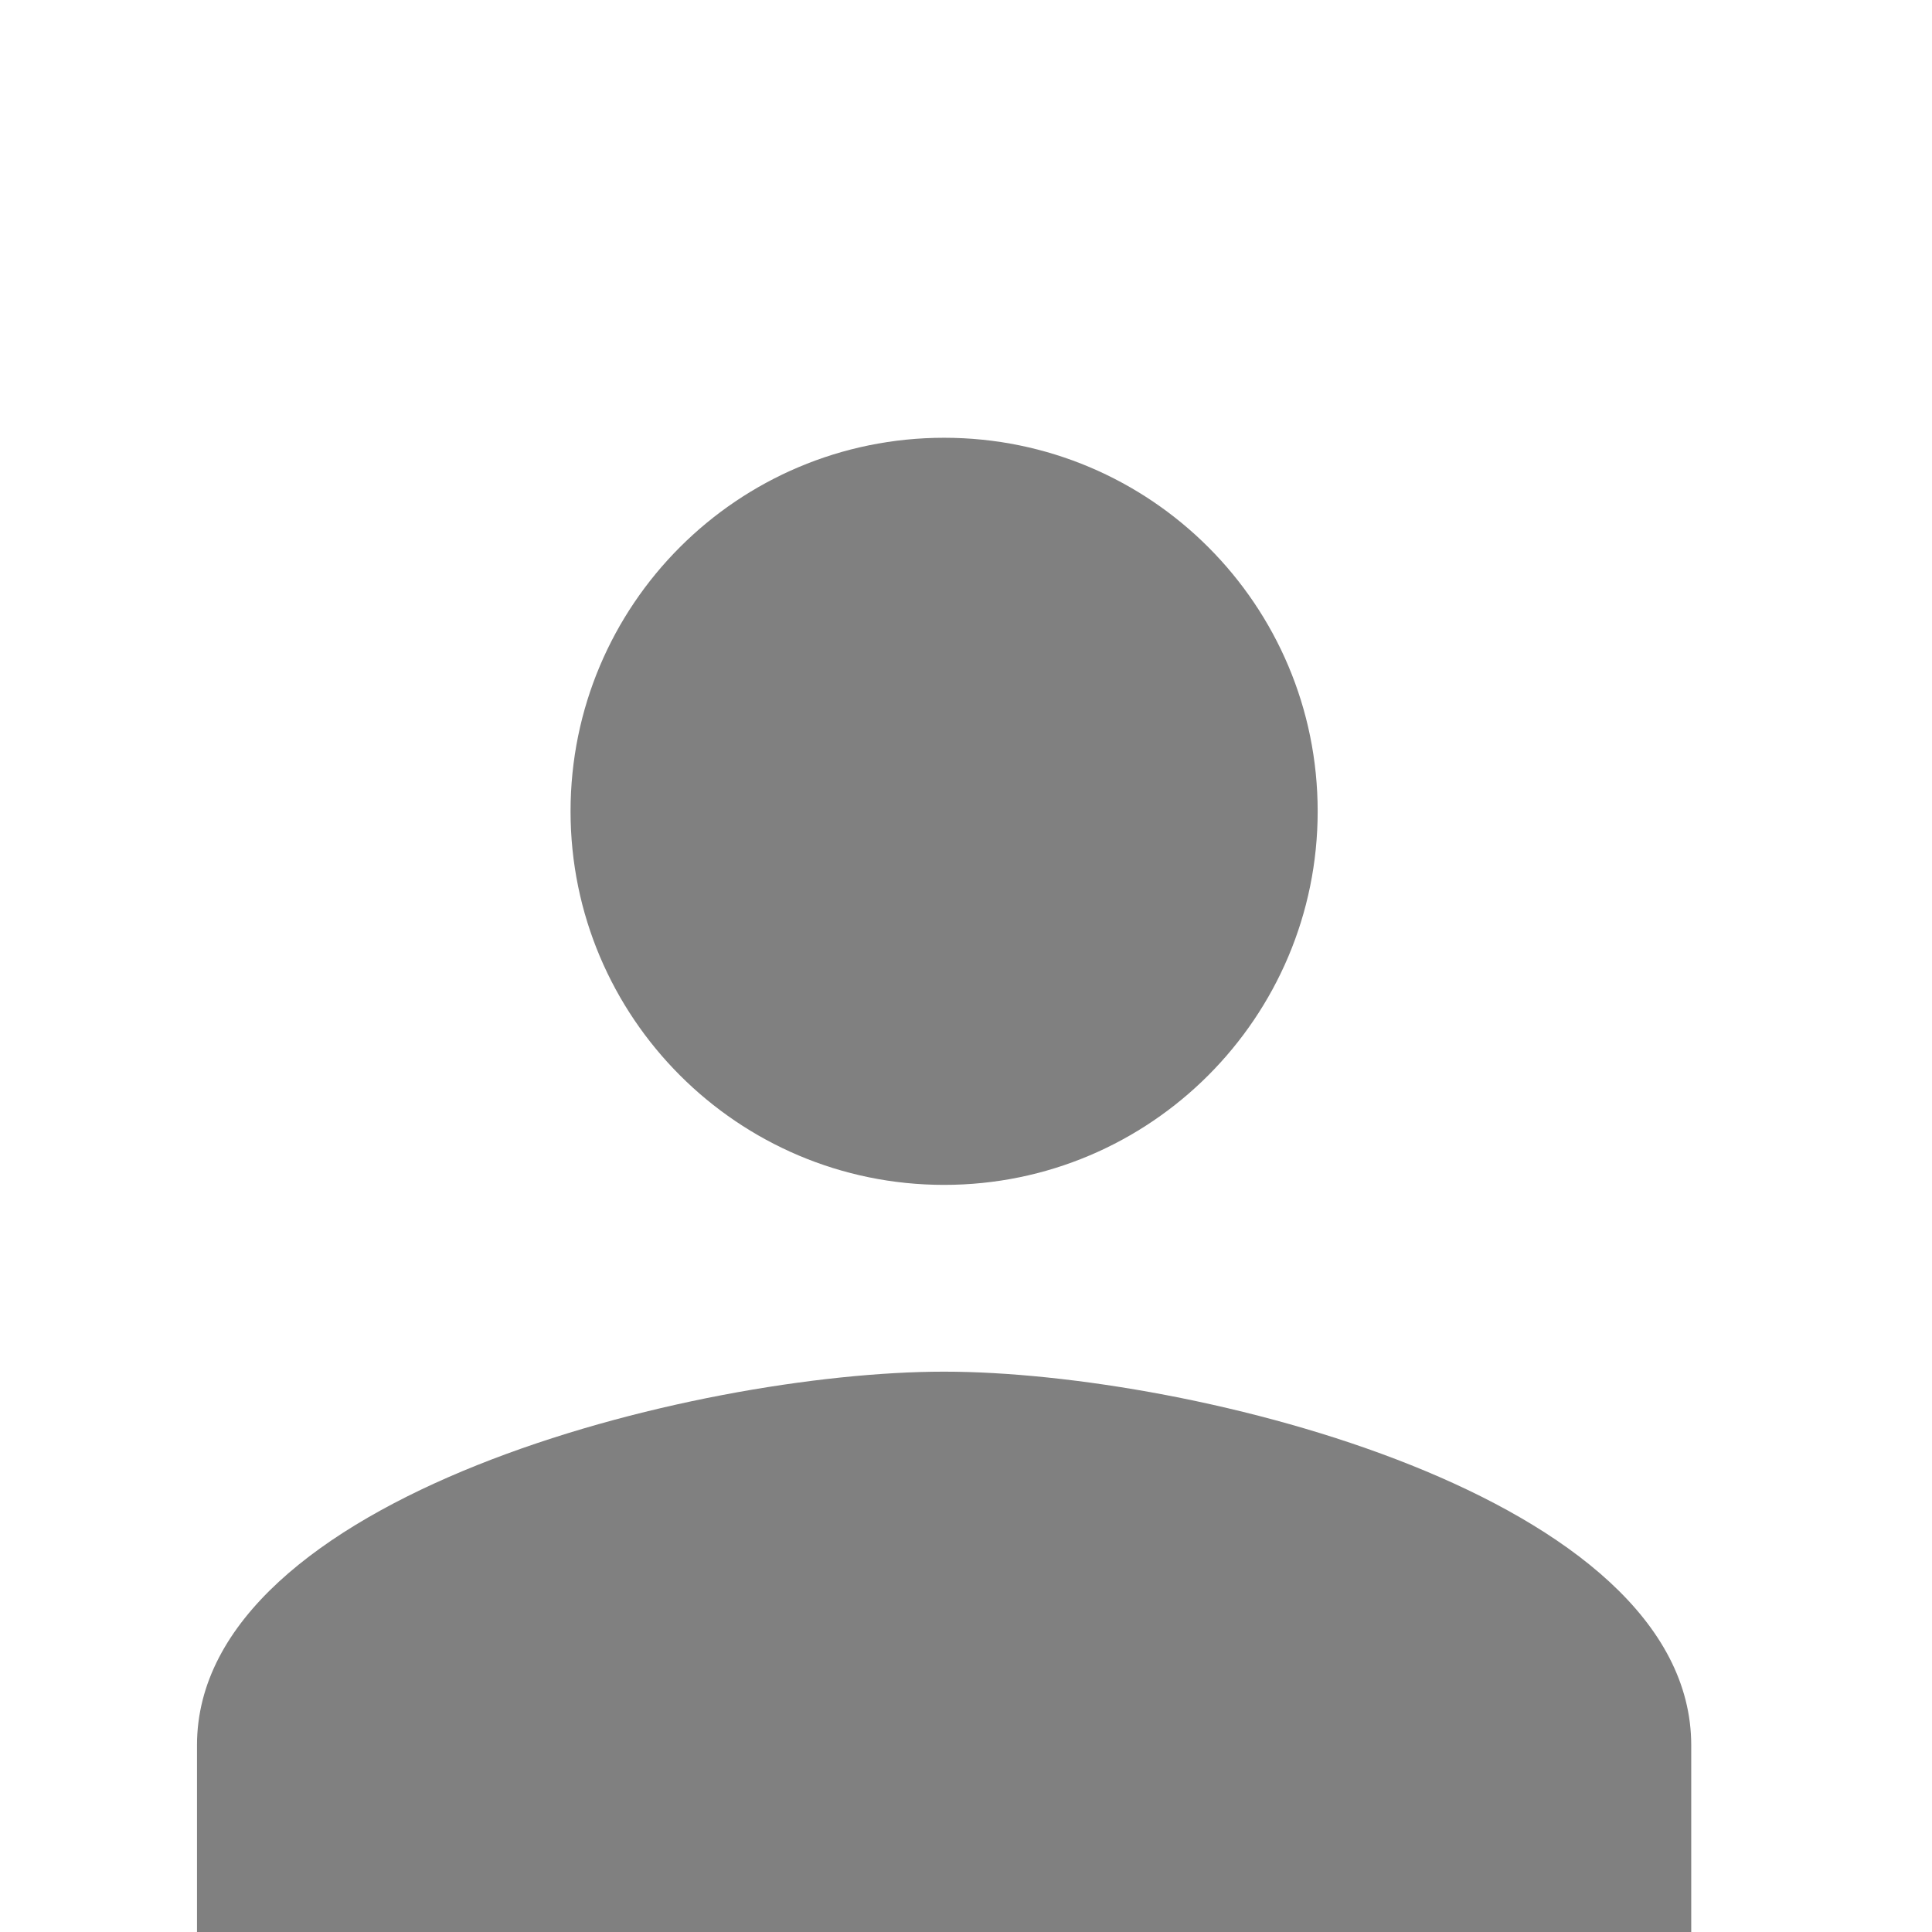 <svg version="1.1" id="Capa_1" xmlns="http://www.w3.org/2000/svg" xlink="http://www.w3.org/1999/xlink" x="0px" y="0px"
                            width='100%' height='100%' viewBox='-45 -100 441.333 441.333' space='preserve'>
<g>
	<g>
		<g>
			<path fill="grey" d="M170.667,170.667c47.147,0,85.333-38.293,85.333-85.333C256,38.187,217.813,0,170.667,0S85.333,38.187,85.333,85.333
				C85.333,132.373,123.52,170.667,170.667,170.667z"/>
            <path fill="grey" d="M170.667,213.333C113.813,213.333,0,241.813,0,298.667v42.667h341.333v-42.667
				C341.333,241.813,227.52,213.333,170.667,213.333z"/>
		</g>
	</g>
</g>
                            <g>
</g>
                            <g>
</g>
                            <g>
</g>
                            <g>
</g>
                            <g>
</g>
                            <g>
</g>
                            <g>
</g>
                            <g>
</g>
                            <g>
</g>
                            <g>
</g>
                            <g>
</g>
                            <g>
</g>
                            <g>
</g>
                            <g>
</g>
                            <g>
</g>
</svg>